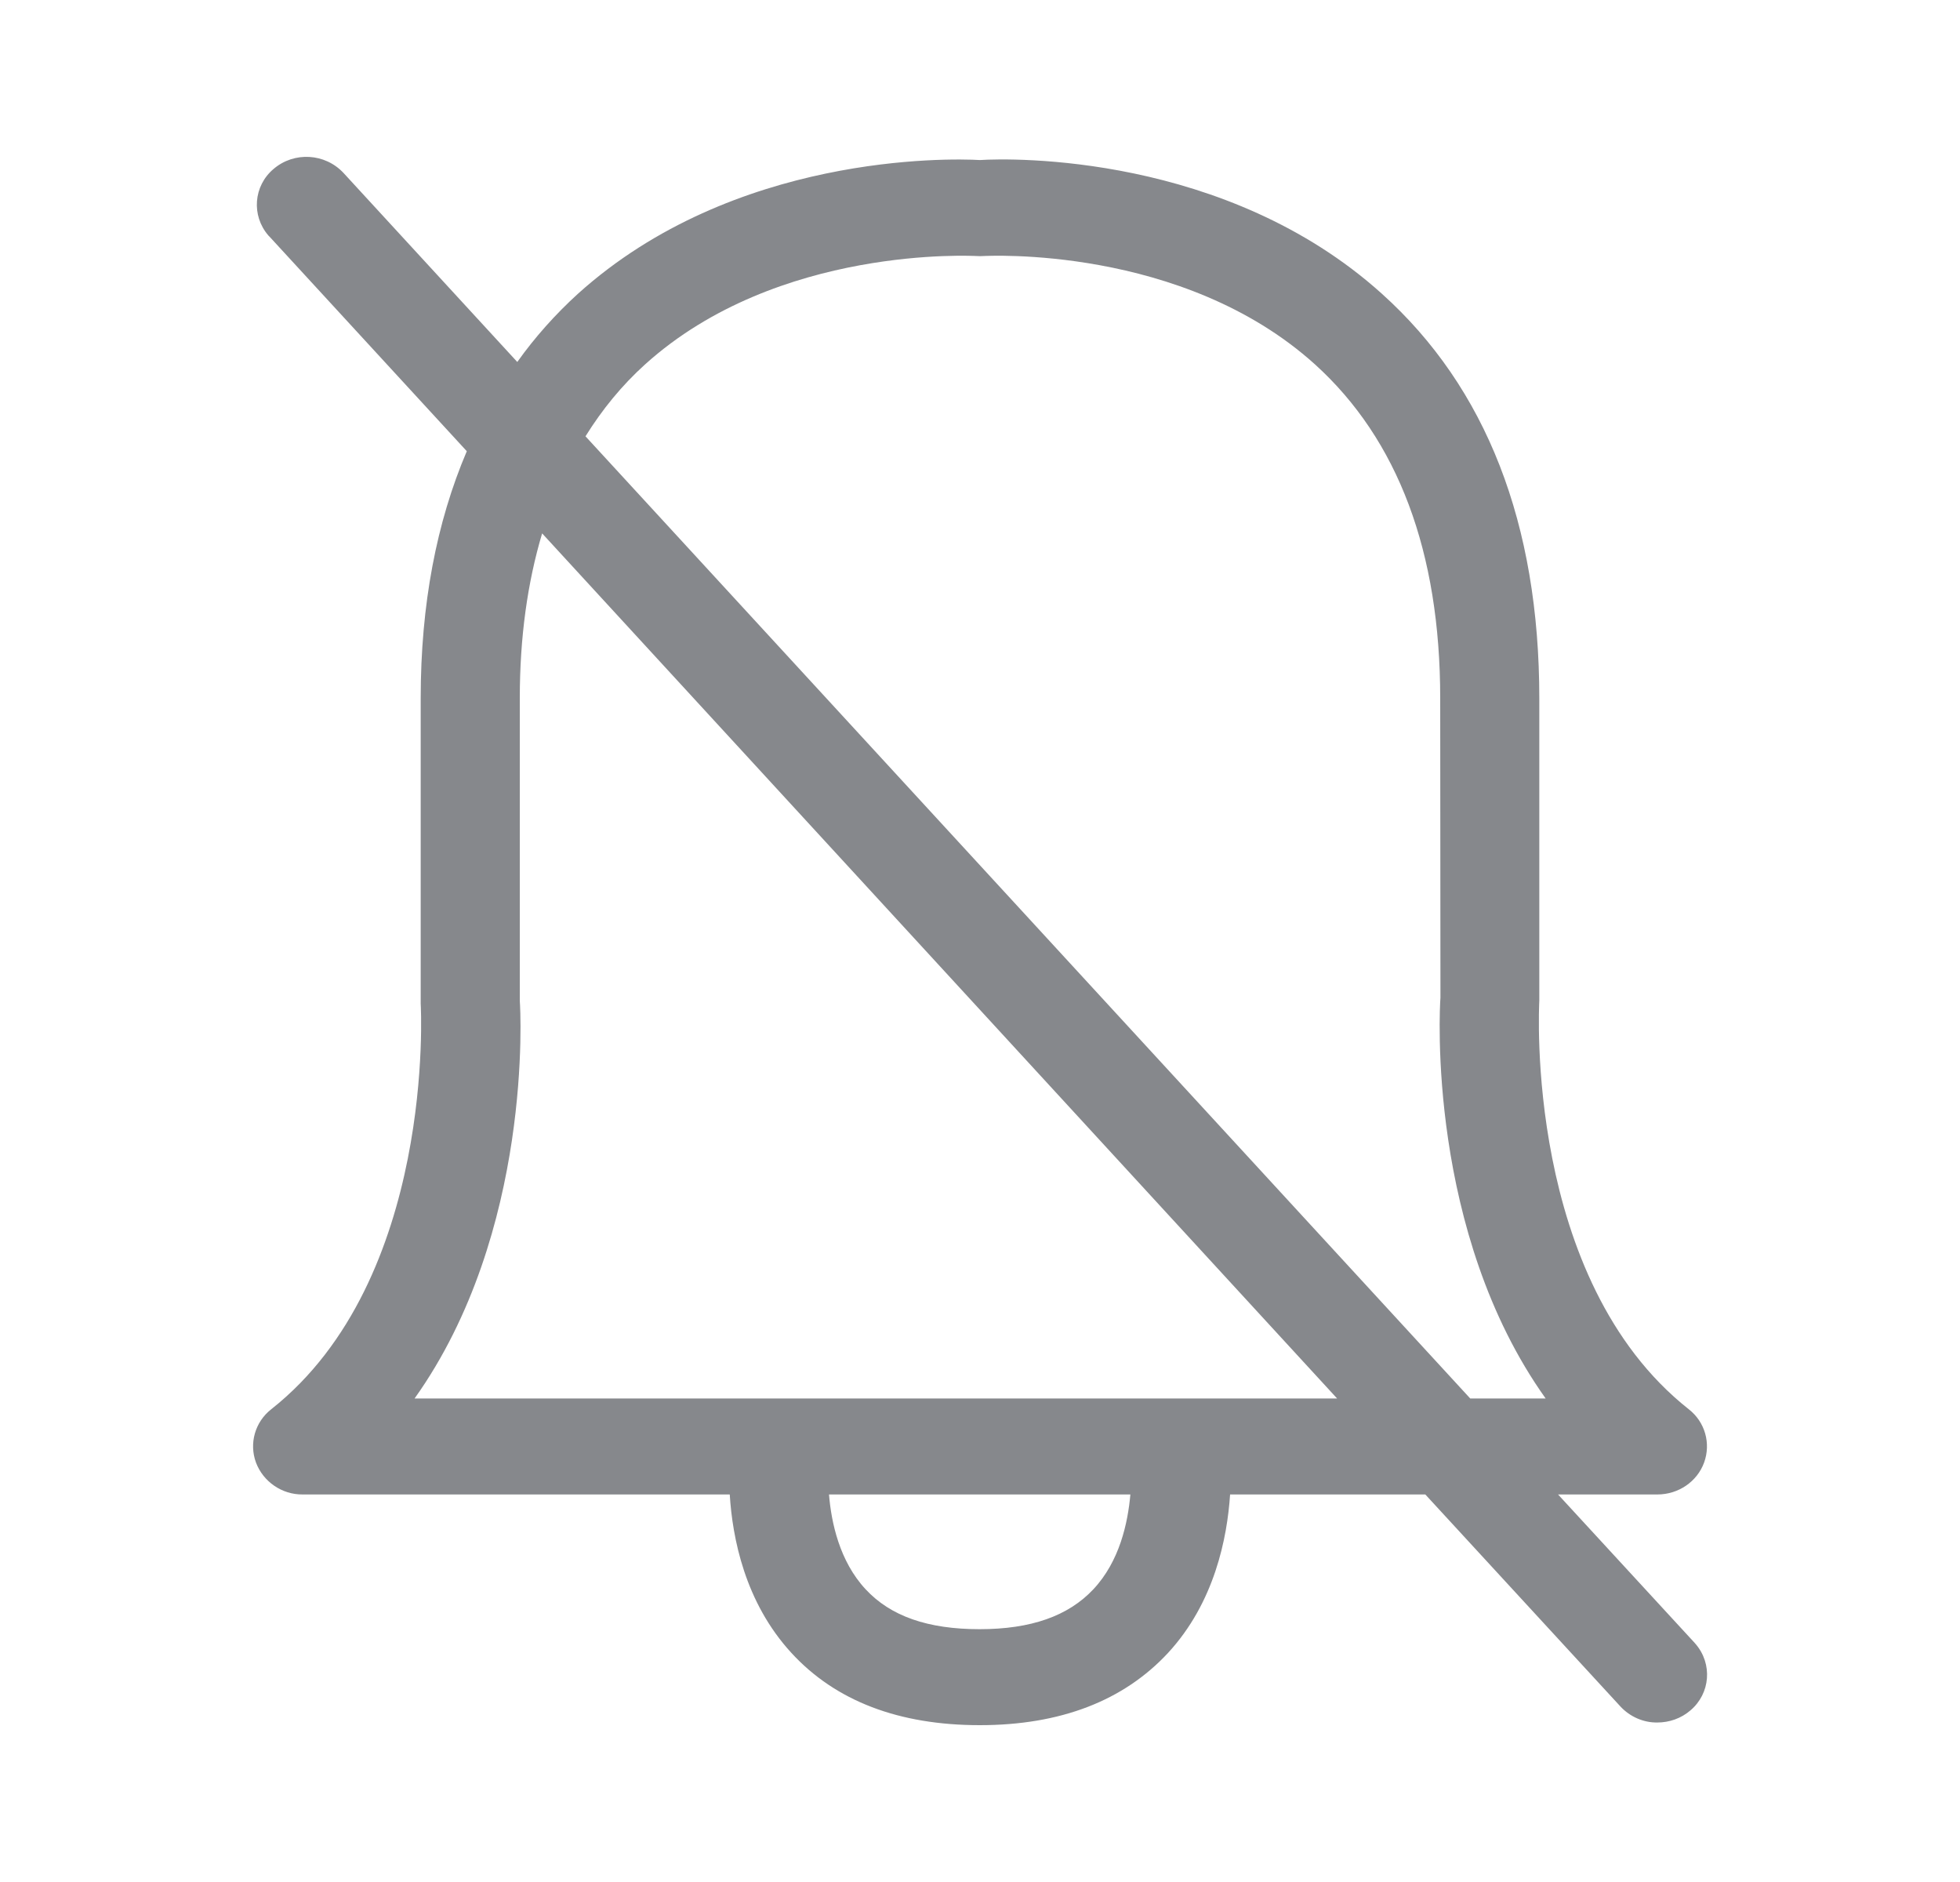 <svg width="25" height="24" viewBox="0 0 25 24" fill="none" xmlns="http://www.w3.org/2000/svg">
<path fill-rule="evenodd" clip-rule="evenodd" d="M5.288 17.834C6.8 15.711 6.639 12.871 6.63 12.763V8.905C6.63 8.128 6.728 7.428 6.915 6.802L17.055 17.834H5.288ZM13.946 20.267C13.626 20.608 13.151 20.776 12.495 20.776C11.835 20.776 11.36 20.611 11.041 20.267C10.707 19.909 10.603 19.413 10.574 19.058H14.418C14.386 19.419 14.282 19.909 13.946 20.267ZM8.228 4.647C9.921 3.119 12.431 3.265 12.457 3.265C12.486 3.267 12.515 3.267 12.543 3.265C12.569 3.265 15.08 3.119 16.773 4.647C17.832 5.606 18.37 7.038 18.37 8.905L18.373 12.723C18.362 12.866 18.201 15.711 19.715 17.834H18.753L7.468 5.564C7.681 5.222 7.931 4.915 8.228 4.647ZM21.615 20.95L19.873 19.058H21.14C21.408 19.058 21.647 18.895 21.736 18.651C21.825 18.406 21.748 18.133 21.54 17.971C19.442 16.314 19.631 12.834 19.634 12.76V8.905C19.634 6.679 18.958 4.943 17.625 3.745C15.638 1.956 12.895 2.015 12.5 2.041C12.103 2.018 9.359 1.956 7.373 3.745C7.085 4.007 6.823 4.3 6.598 4.616L4.382 2.206C4.146 1.953 3.751 1.93 3.489 2.155C3.233 2.371 3.204 2.749 3.423 3.003C3.429 3.008 3.432 3.014 3.437 3.017L5.954 5.754C5.568 6.659 5.366 7.709 5.366 8.905V12.8C5.369 12.834 5.559 16.314 3.46 17.971C3.253 18.133 3.175 18.406 3.265 18.651C3.357 18.895 3.596 19.061 3.861 19.058H9.308C9.342 19.61 9.5 20.432 10.094 21.078C10.658 21.693 11.467 22 12.497 22C13.525 22 14.331 21.69 14.899 21.078C15.492 20.435 15.653 19.613 15.69 19.058H18.18L20.668 21.761C20.789 21.892 20.962 21.969 21.14 21.966C21.29 21.966 21.442 21.915 21.561 21.812C21.817 21.596 21.846 21.218 21.627 20.964C21.624 20.959 21.618 20.956 21.615 20.95Z" fill="#86888C"/>
</svg>
